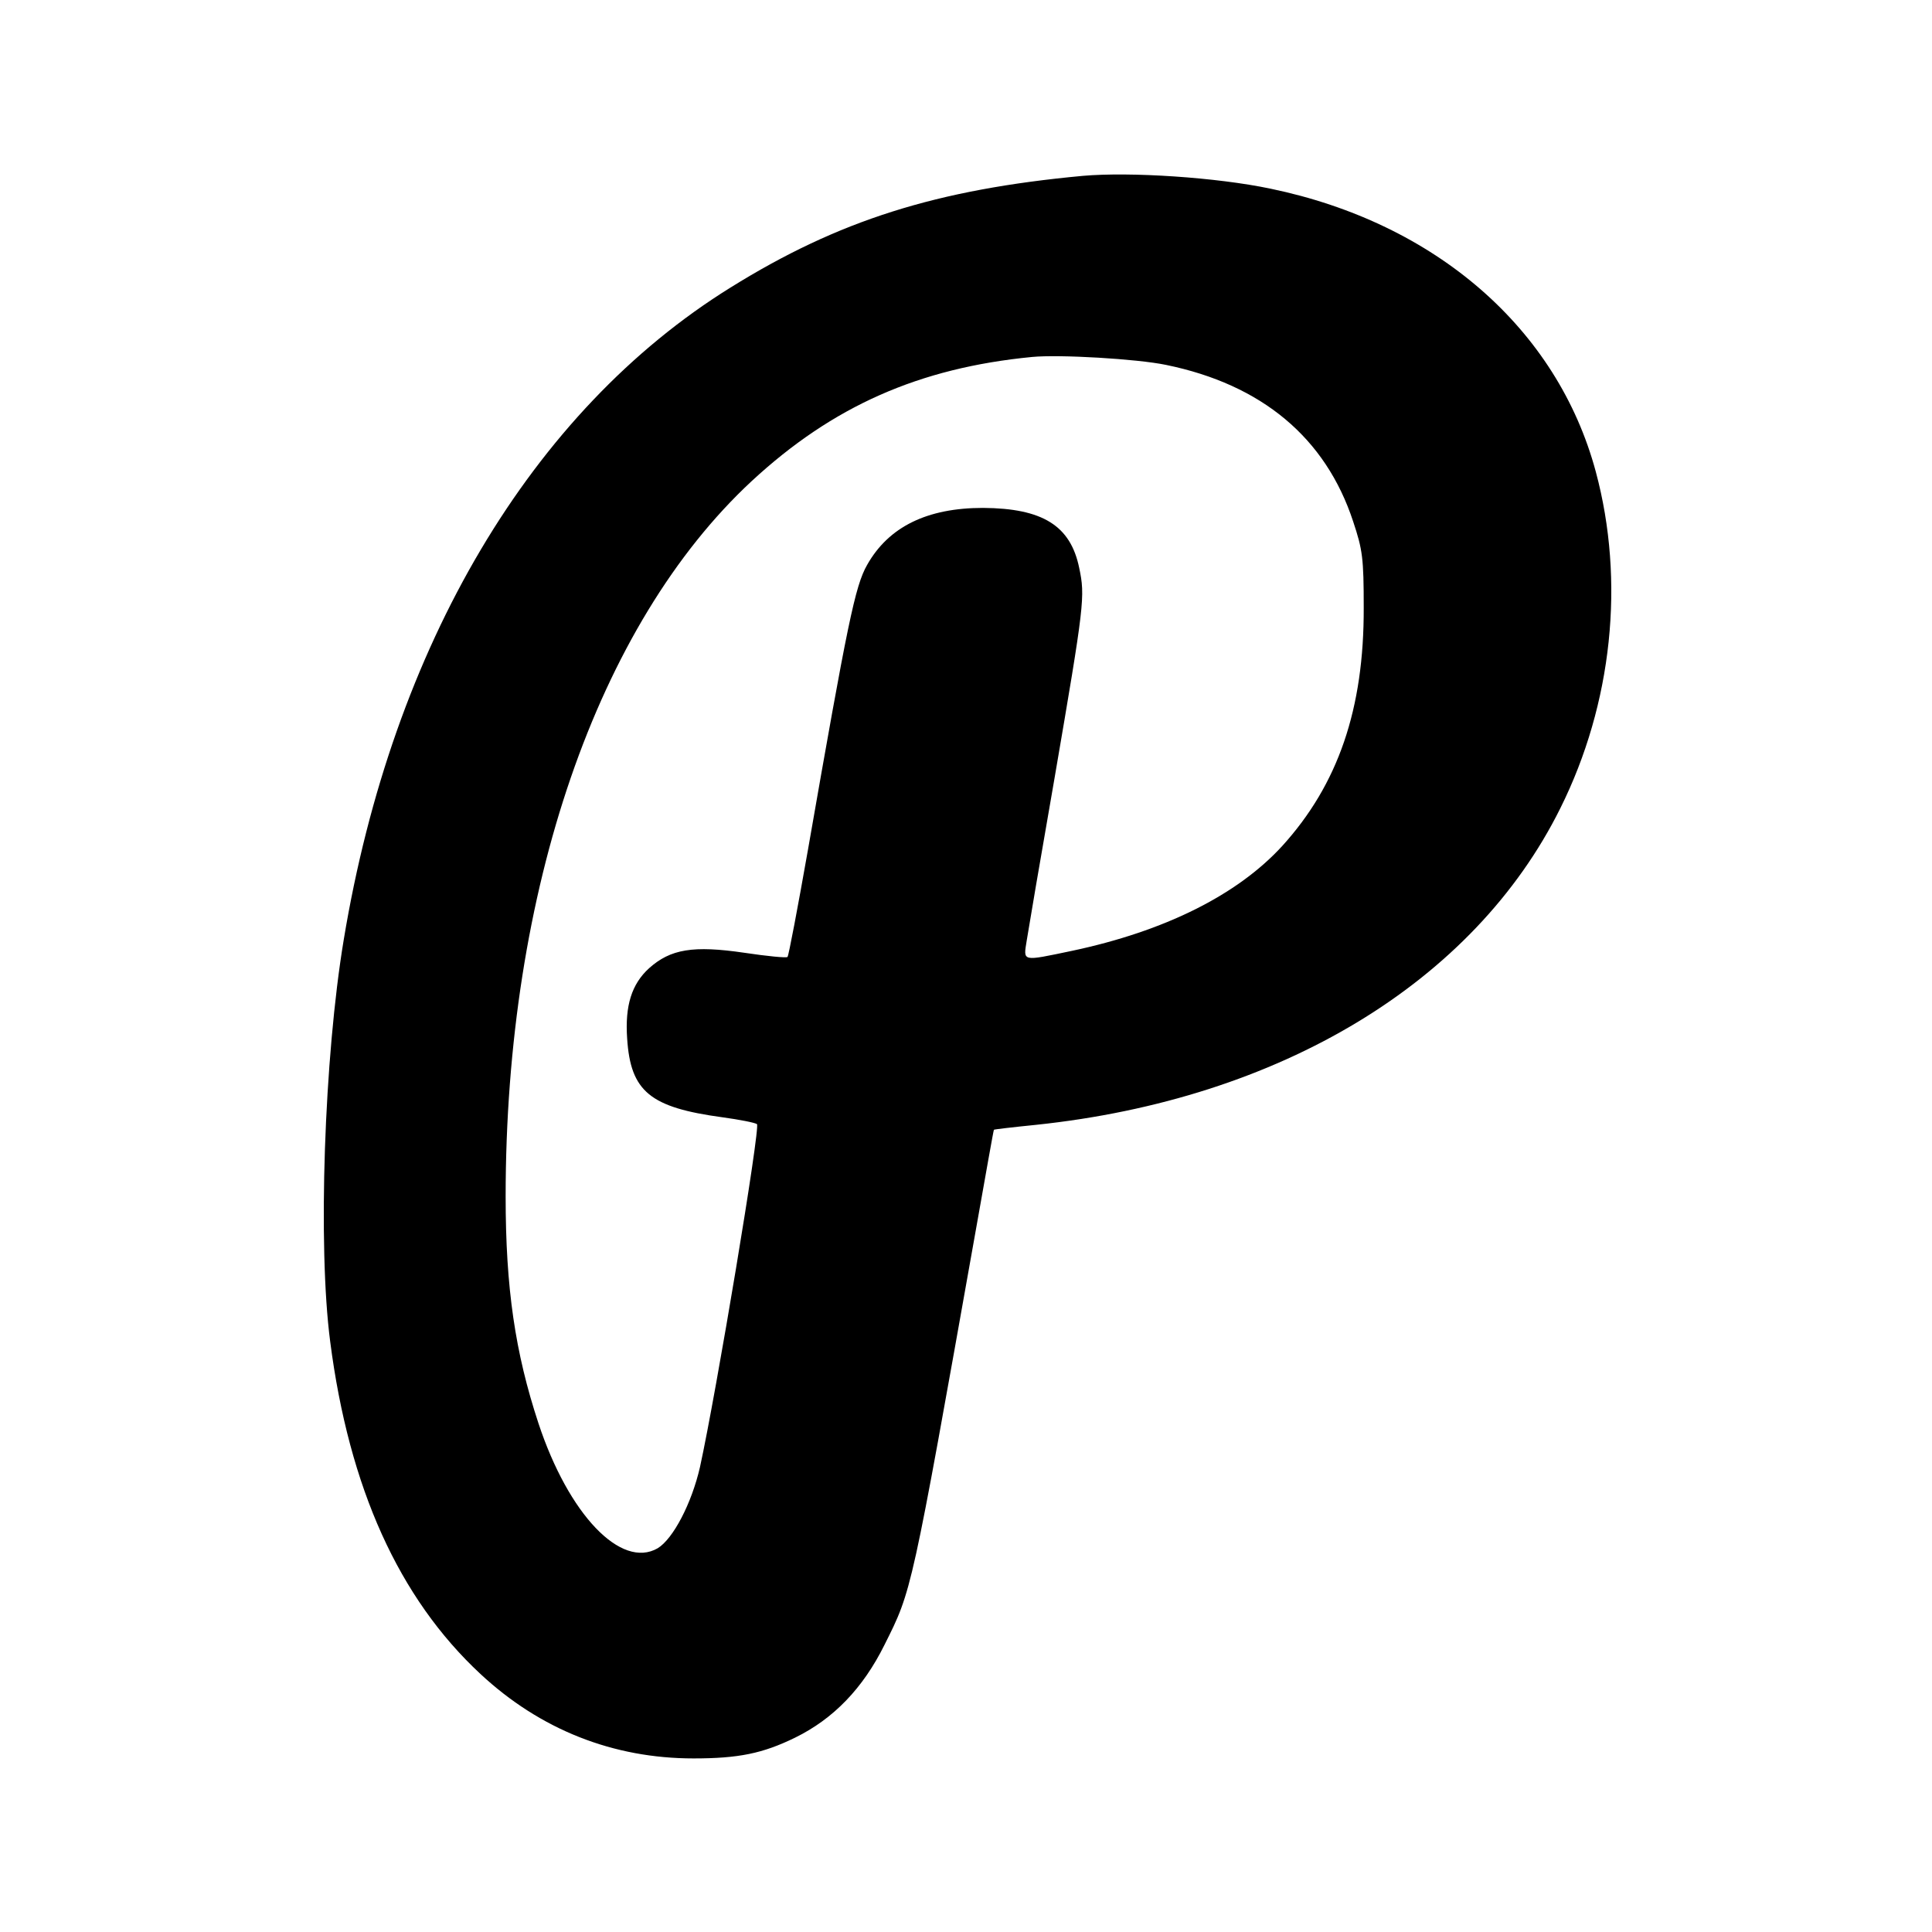 <?xml version="1.0" standalone="no"?>
<!DOCTYPE svg PUBLIC "-//W3C//DTD SVG 20010904//EN"
 "http://www.w3.org/TR/2001/REC-SVG-20010904/DTD/svg10.dtd">
<svg version="1.0" xmlns="http://www.w3.org/2000/svg"
 width="512pt" height="512pt" viewBox="0 0 512 512"
 preserveAspectRatio="xMidYMid meet">

<g transform="translate(0,512) scale(0.1,-0.1)"
fill="#000000" stroke="none">
<path d="M2870 4654 c-388 -36 -648 -118 -934 -296 -527 -327 -896 -949 -1025
-1728 -52 -312 -69 -812 -36 -1065 50 -388 182 -680 398 -881 159 -148 352
-224 565 -224 119 0 183 13 269 55 102 50 180 131 237 246 73 146 70 132 242
1099 26 146 47 266 48 266 0 1 51 7 111 13 648 68 1161 378 1390 839 138 277
172 602 94 892 -102 379 -424 659 -862 750 -143 30 -371 45 -497 34z m220
-501 c254 -52 423 -193 496 -415 25 -75 28 -97 28 -228 1 -269 -68 -469 -216
-632 -119 -130 -312 -226 -558 -278 -134 -28 -128 -29 -119 28 4 26 37 220 74
432 79 461 81 479 65 555 -23 112 -97 158 -255 159 -148 0 -250 -50 -307 -151
-32 -56 -52 -154 -157 -756 -27 -153 -51 -280 -54 -283 -3 -3 -54 2 -114 11
-136 20 -196 10 -253 -41 -46 -42 -64 -99 -58 -186 9 -141 61 -183 253 -209
44 -6 85 -14 91 -18 10 -6 -108 -713 -151 -909 -22 -96 -71 -190 -112 -215
-97 -56 -236 89 -316 331 -62 188 -87 359 -87 601 0 812 243 1516 652 1896
215 199 444 300 743 329 72 7 278 -5 355 -21z"/>
</g>
</svg>
